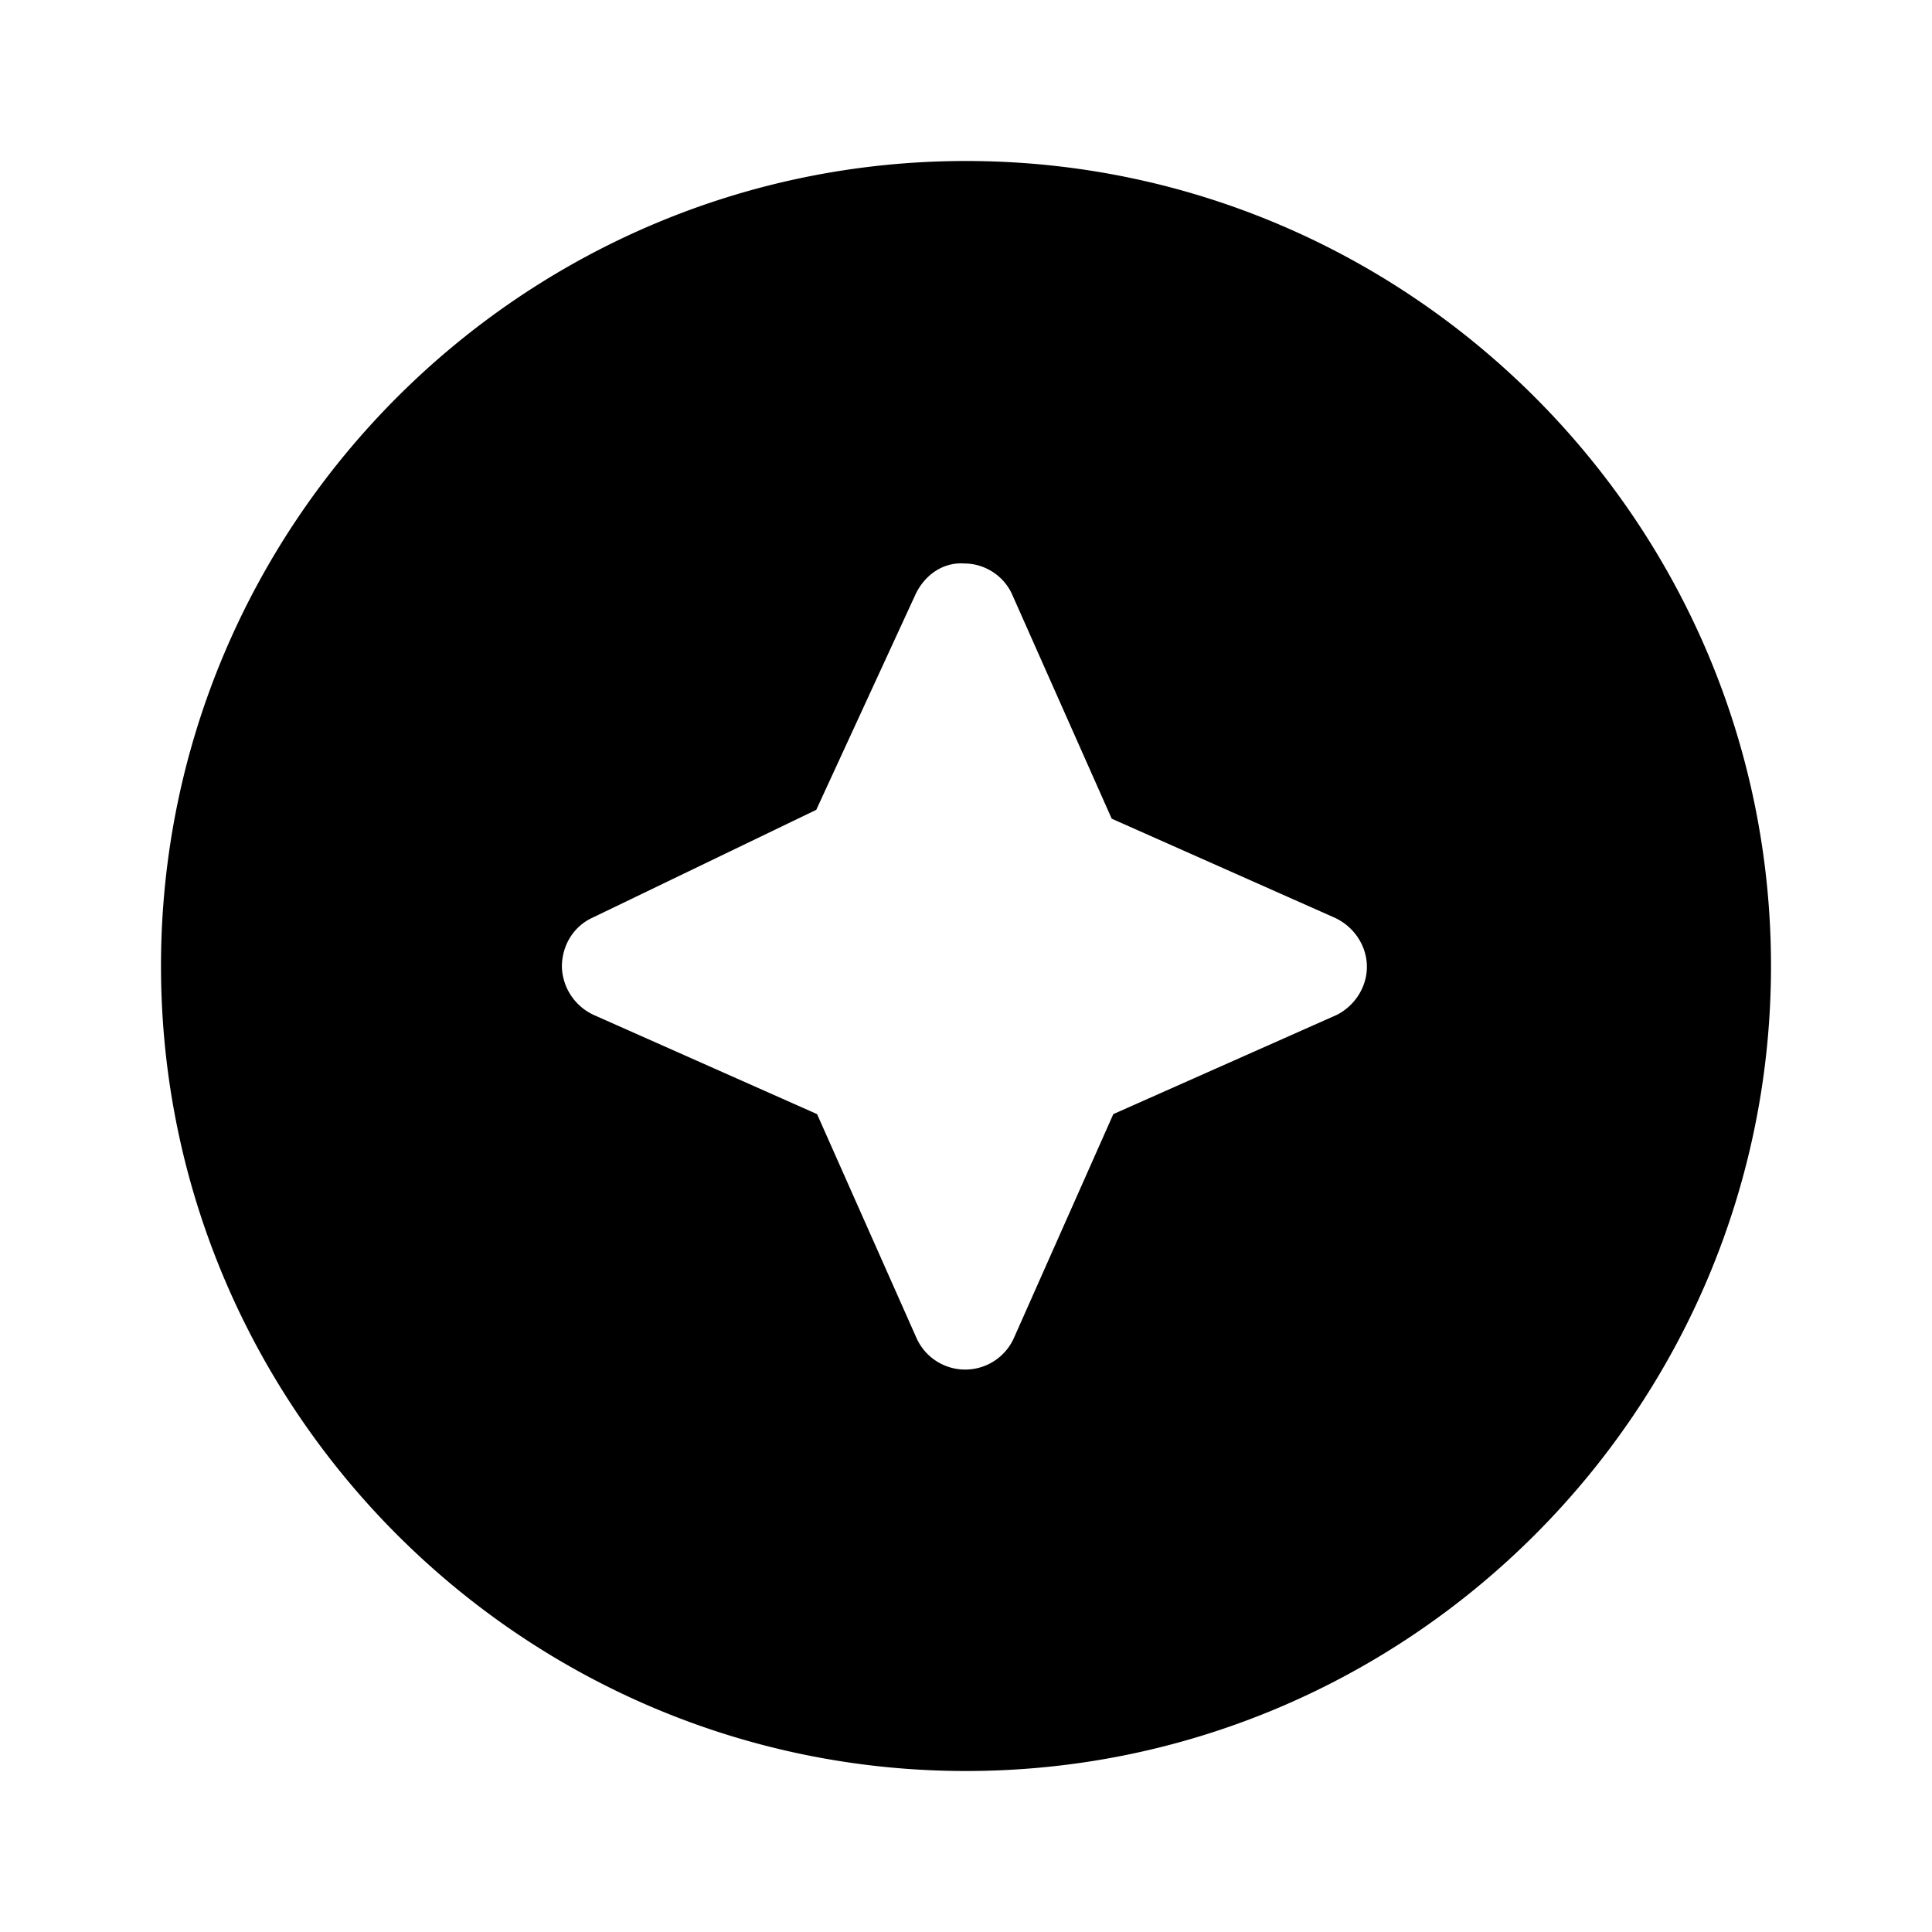 <svg xmlns="http://www.w3.org/2000/svg" width="24" height="24"><!--Boxicons v3.0 https://boxicons.com | License  https://docs.boxicons.com/free--><path d="M12 2C6.49 2 2 6.49 2 12s4.49 10 10 10 10-4.49 10-10S17.51 2 12 2m4.6 10.61-2.77 1.23-1.23 2.77a.663.663 0 0 1-1.22 0l-1.23-2.77-2.77-1.23a.68.68 0 0 1-.4-.6c0-.26.14-.5.38-.61l2.78-1.34 1.23-2.67c.11-.24.34-.41.61-.39.26 0 .5.16.6.4l1.23 2.77 2.77 1.23c.24.11.4.35.4.61s-.16.5-.4.61Z"/></svg>